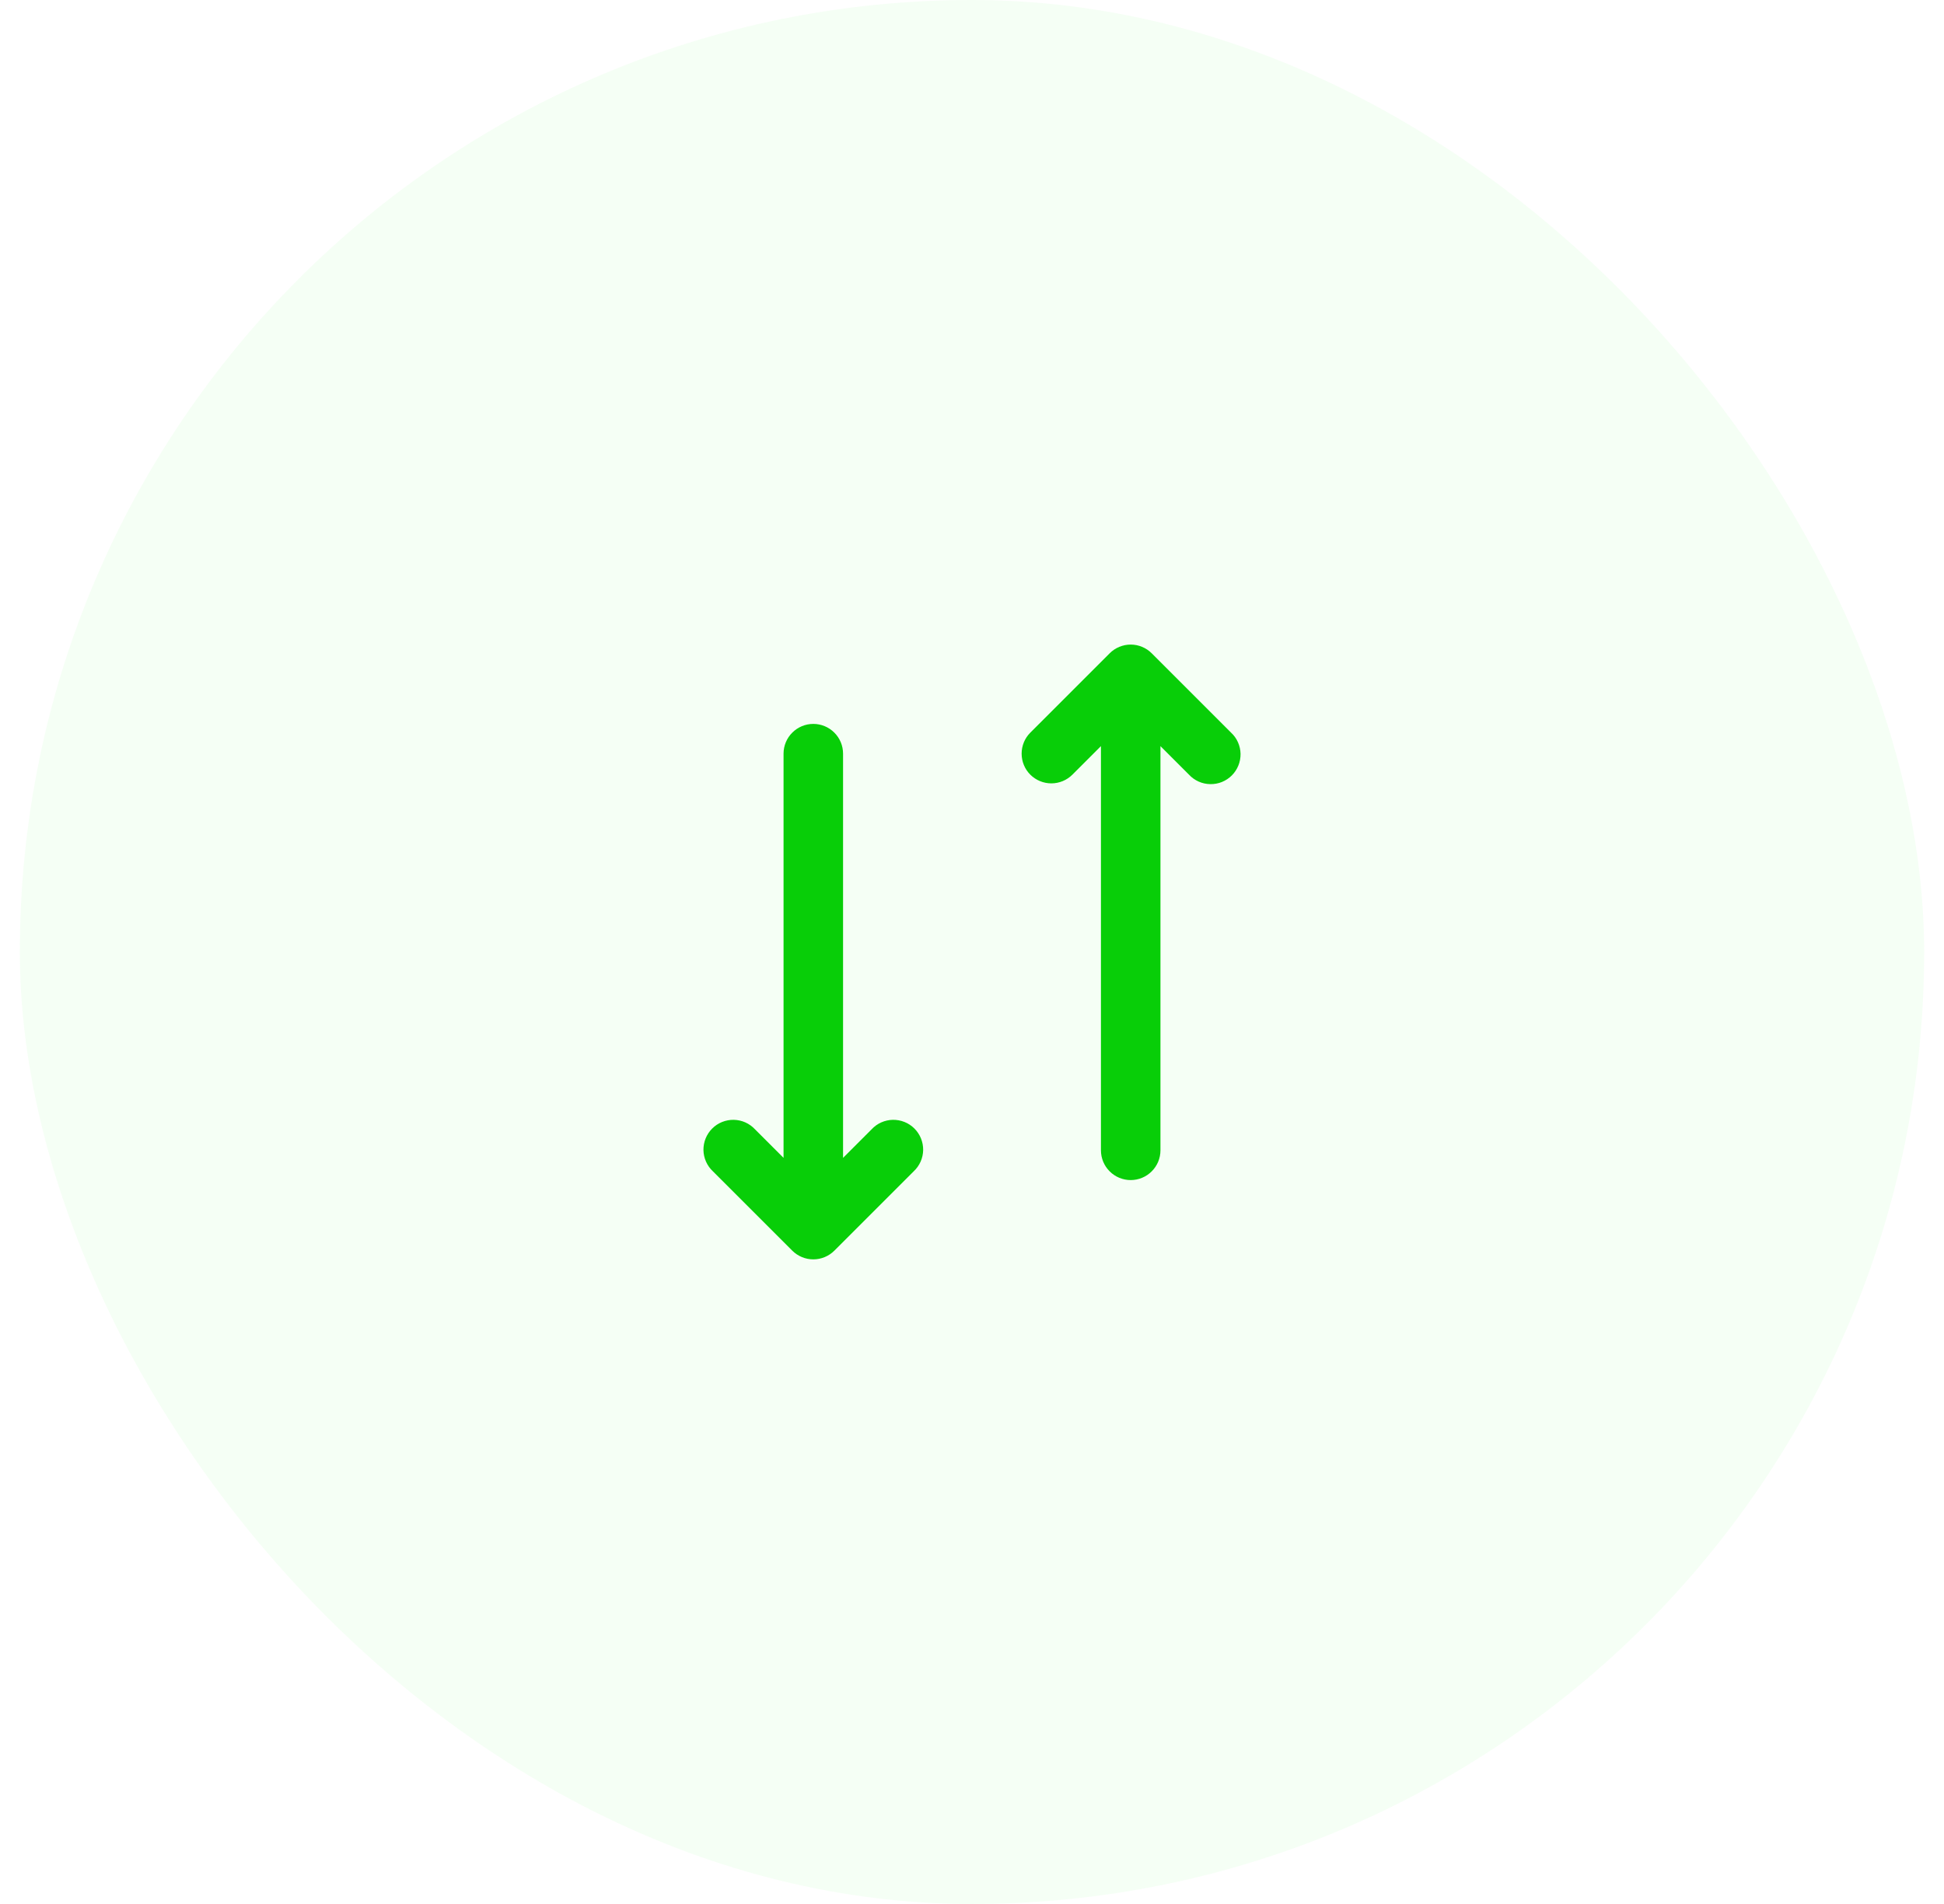 <svg width="49" height="48" viewBox="0 0 49 48" fill="none" xmlns="http://www.w3.org/2000/svg">
<rect x="0.5" width="48" height="48" rx="24" fill="#98FB98" fill-opacity="0.1"/>
<path d="M25.97 19.53C26.111 19.67 26.301 19.749 26.5 19.749C26.699 19.749 26.889 19.67 27.03 19.53L27.75 18.81V29C27.75 29.199 27.829 29.39 27.97 29.53C28.11 29.671 28.301 29.75 28.5 29.75C28.699 29.75 28.89 29.671 29.03 29.53C29.171 29.39 29.25 29.199 29.25 29V18.81L29.97 19.53C30.039 19.604 30.121 19.663 30.213 19.704C30.305 19.745 30.405 19.767 30.505 19.768C30.606 19.77 30.706 19.752 30.8 19.714C30.893 19.676 30.978 19.62 31.049 19.549C31.12 19.478 31.176 19.393 31.214 19.299C31.252 19.206 31.27 19.106 31.269 19.005C31.267 18.905 31.245 18.805 31.204 18.713C31.163 18.621 31.104 18.538 31.03 18.47L29.03 16.47C28.889 16.329 28.699 16.25 28.5 16.25C28.301 16.25 28.111 16.329 27.97 16.47L25.97 18.47C25.829 18.61 25.751 18.801 25.751 19C25.751 19.199 25.829 19.389 25.97 19.53ZM21.25 29.19L21.97 28.47C22.039 28.396 22.121 28.337 22.213 28.296C22.305 28.255 22.405 28.233 22.505 28.231C22.606 28.23 22.706 28.248 22.8 28.286C22.893 28.323 22.978 28.38 23.049 28.451C23.12 28.522 23.176 28.607 23.214 28.7C23.252 28.794 23.27 28.894 23.269 28.994C23.267 29.095 23.245 29.194 23.204 29.286C23.163 29.378 23.104 29.461 23.03 29.53L21.03 31.53C20.889 31.67 20.699 31.749 20.5 31.749C20.301 31.749 20.111 31.67 19.97 31.53L17.97 29.53C17.896 29.461 17.837 29.378 17.796 29.286C17.755 29.194 17.733 29.095 17.731 28.994C17.73 28.894 17.748 28.794 17.786 28.7C17.824 28.607 17.88 28.522 17.951 28.451C18.022 28.38 18.107 28.323 18.2 28.286C18.294 28.248 18.394 28.23 18.494 28.231C18.595 28.233 18.695 28.255 18.787 28.296C18.878 28.337 18.961 28.396 19.03 28.47L19.75 29.19V19C19.75 18.801 19.829 18.61 19.97 18.47C20.11 18.329 20.301 18.25 20.5 18.25C20.699 18.25 20.89 18.329 21.03 18.47C21.171 18.61 21.25 18.801 21.25 19V29.19Z" fill="#08CE08"/>
</svg>
